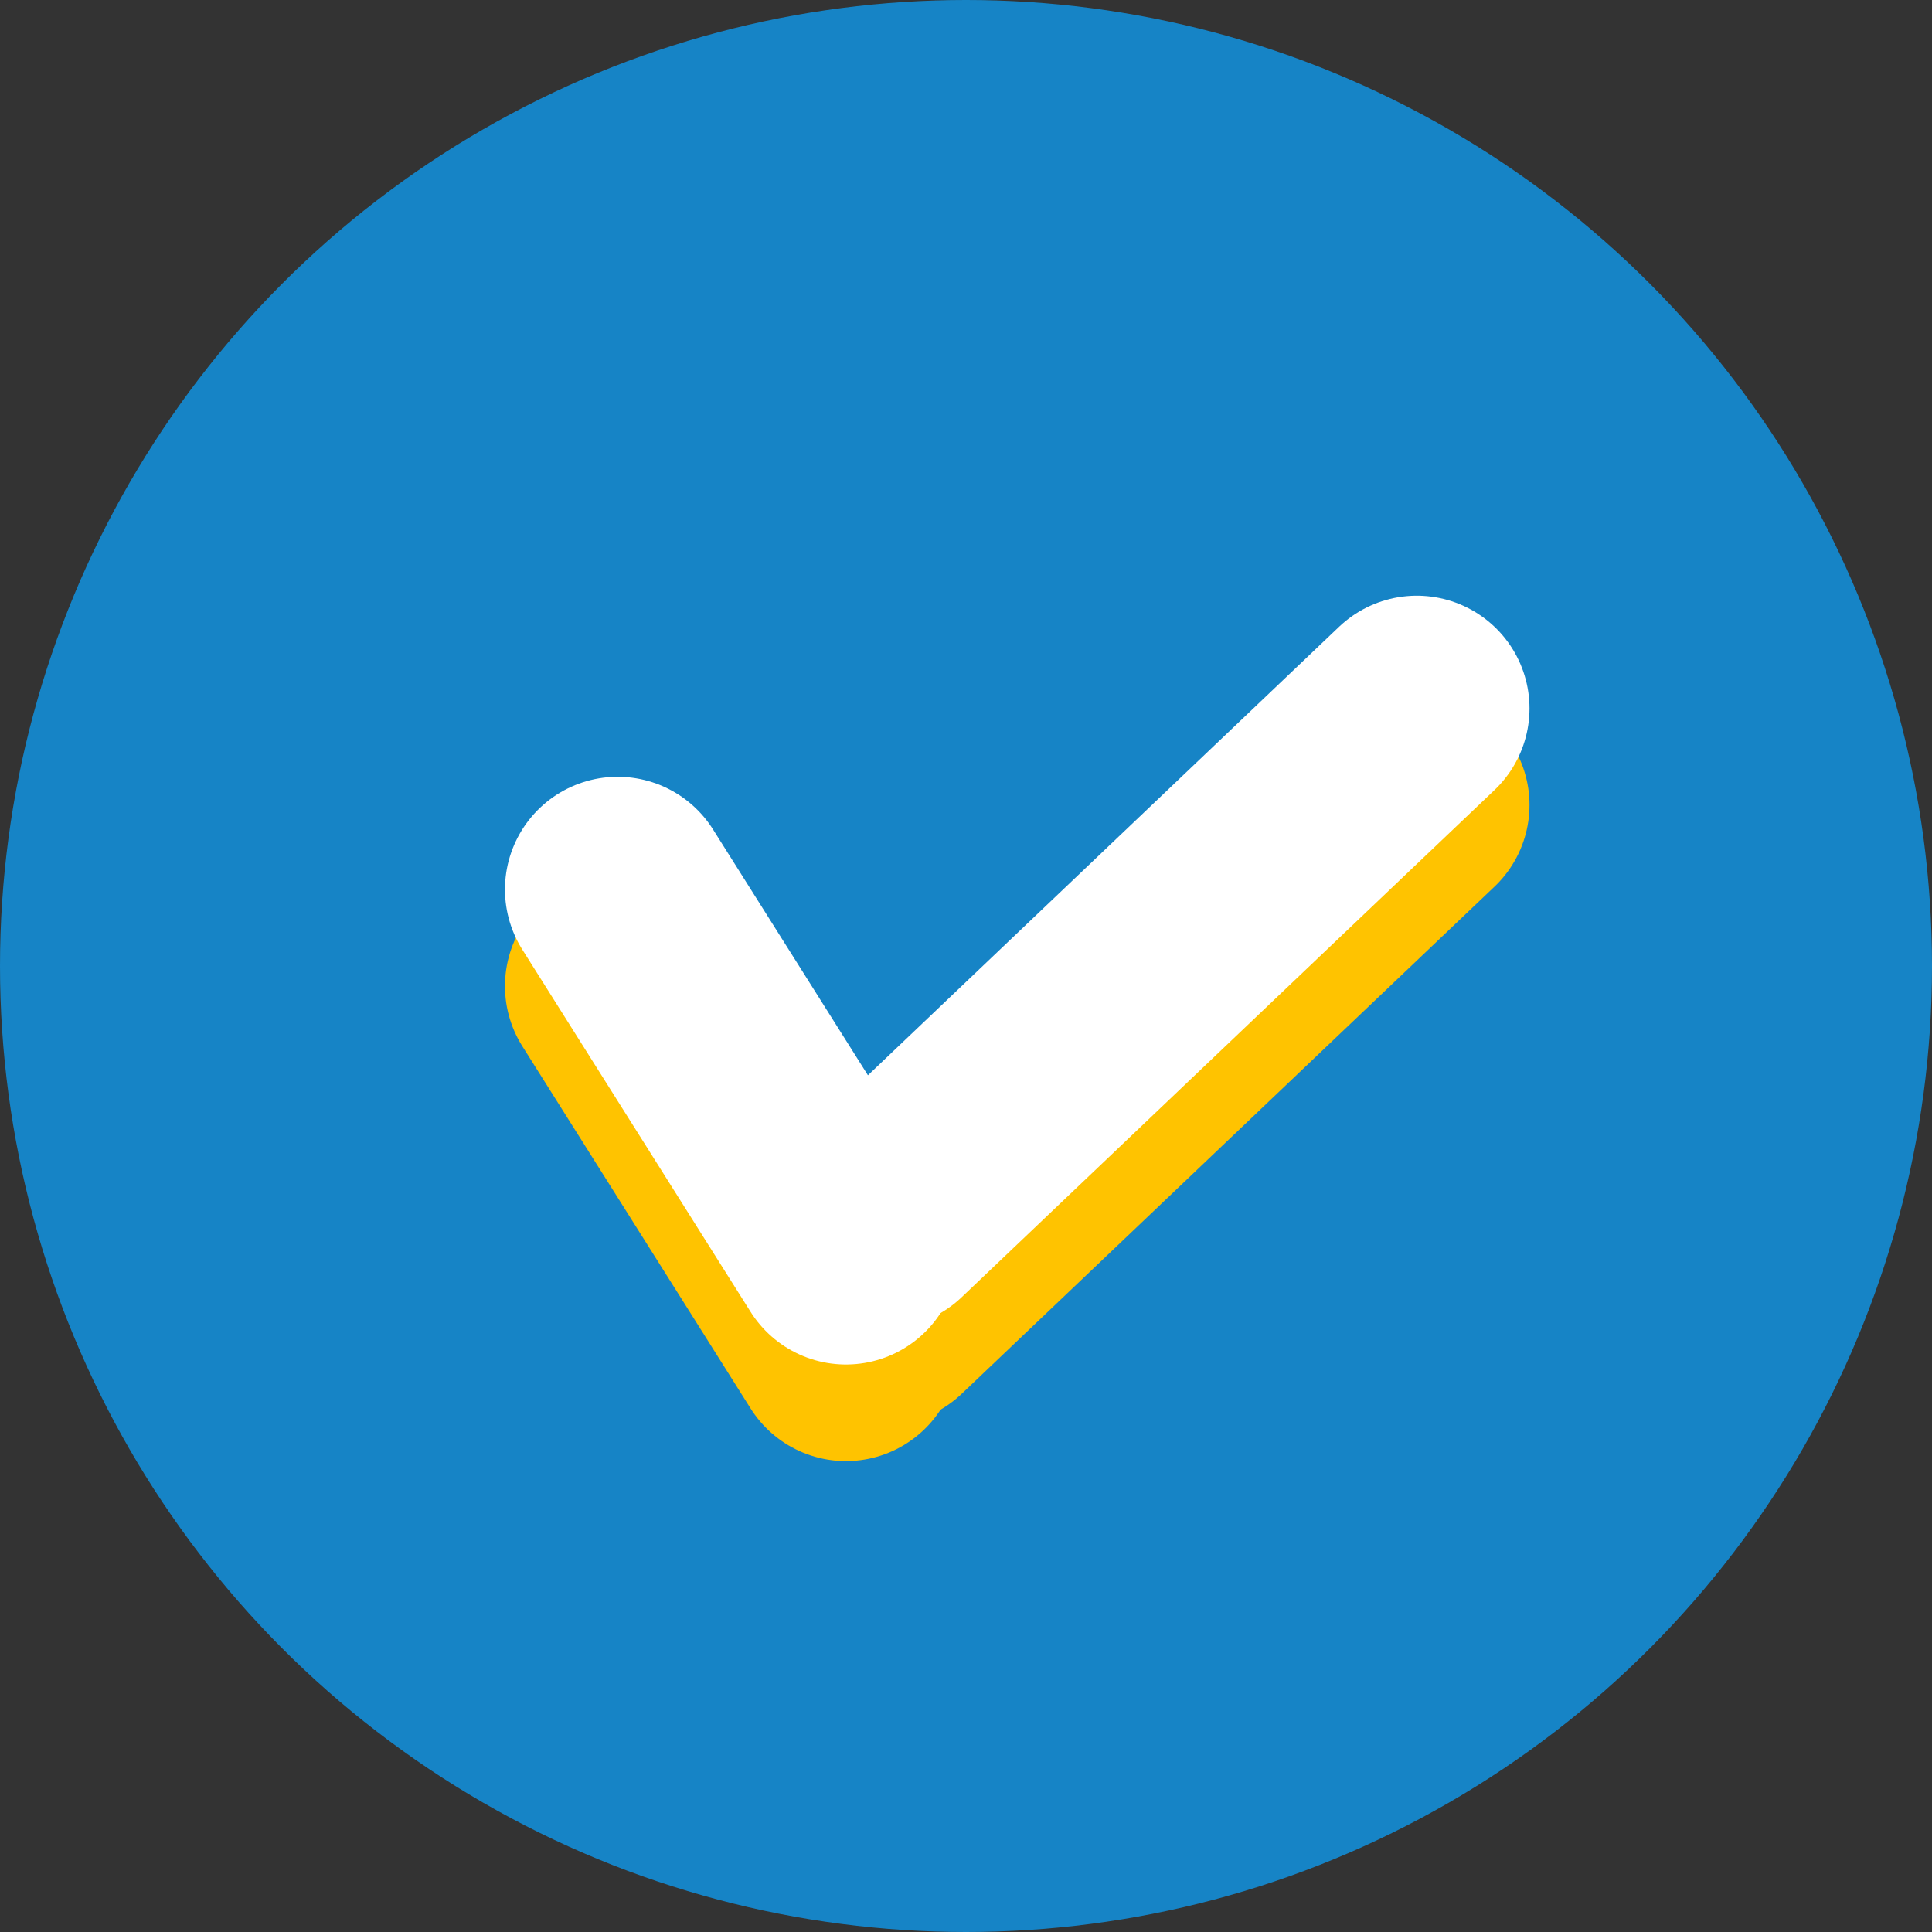 <?xml version="1.0" encoding="UTF-8"?>
<svg width="30px" height="30px" viewBox="0 0 30 30" version="1.1" xmlns="http://www.w3.org/2000/svg" xmlns:xlink="http://www.w3.org/1999/xlink">
    <rect x="0" y="0" width="30" height="30" fill="#333333" stroke="none"/>
    <!-- Generator: Sketch 50.2 (55047) - http://www.bohemiancoding.com/sketch -->
    <title>Group 19</title>
    <desc>Created with Sketch.</desc>
    <defs></defs>
    <g id="Page-1" stroke="none" stroke-width="1" fill="none" fill-rule="evenodd">
        <g id="Landing-Page-C" transform="translate(-1012, -588)">
            <g id="Group-6" transform="translate(1012, 588)">
                <g id="Group-19">
                    <g id="Group-26-Copy" fill="#1684C6">
                        <circle id="Oval-6-Copy" cx="15" cy="15" r="15"></circle>
                    </g>
                    <g id="Group-12-Copy" transform="translate(9, 12.5)" stroke="#FFC300" stroke-linecap="round" stroke-linejoin="round" stroke-width="3.5">
                        <path d="M0.591,2.812 L4.136,8.438" id="Line-2"></path>
                        <path d="M13,0 L4.727,7.875" id="Line-2-Copy"></path>
                    </g>
                    <g id="Group-12" transform="translate(9, 11)" stroke="#FFFFFF" stroke-linecap="round" stroke-linejoin="round" stroke-width="3.5">
                        <path d="M0.591,2.812 L4.136,8.438" id="Line-2"></path>
                        <path d="M13,0 L4.727,7.875" id="Line-2-Copy"></path>
                    </g>
                </g>
            </g>
        </g>
    </g>
</svg>